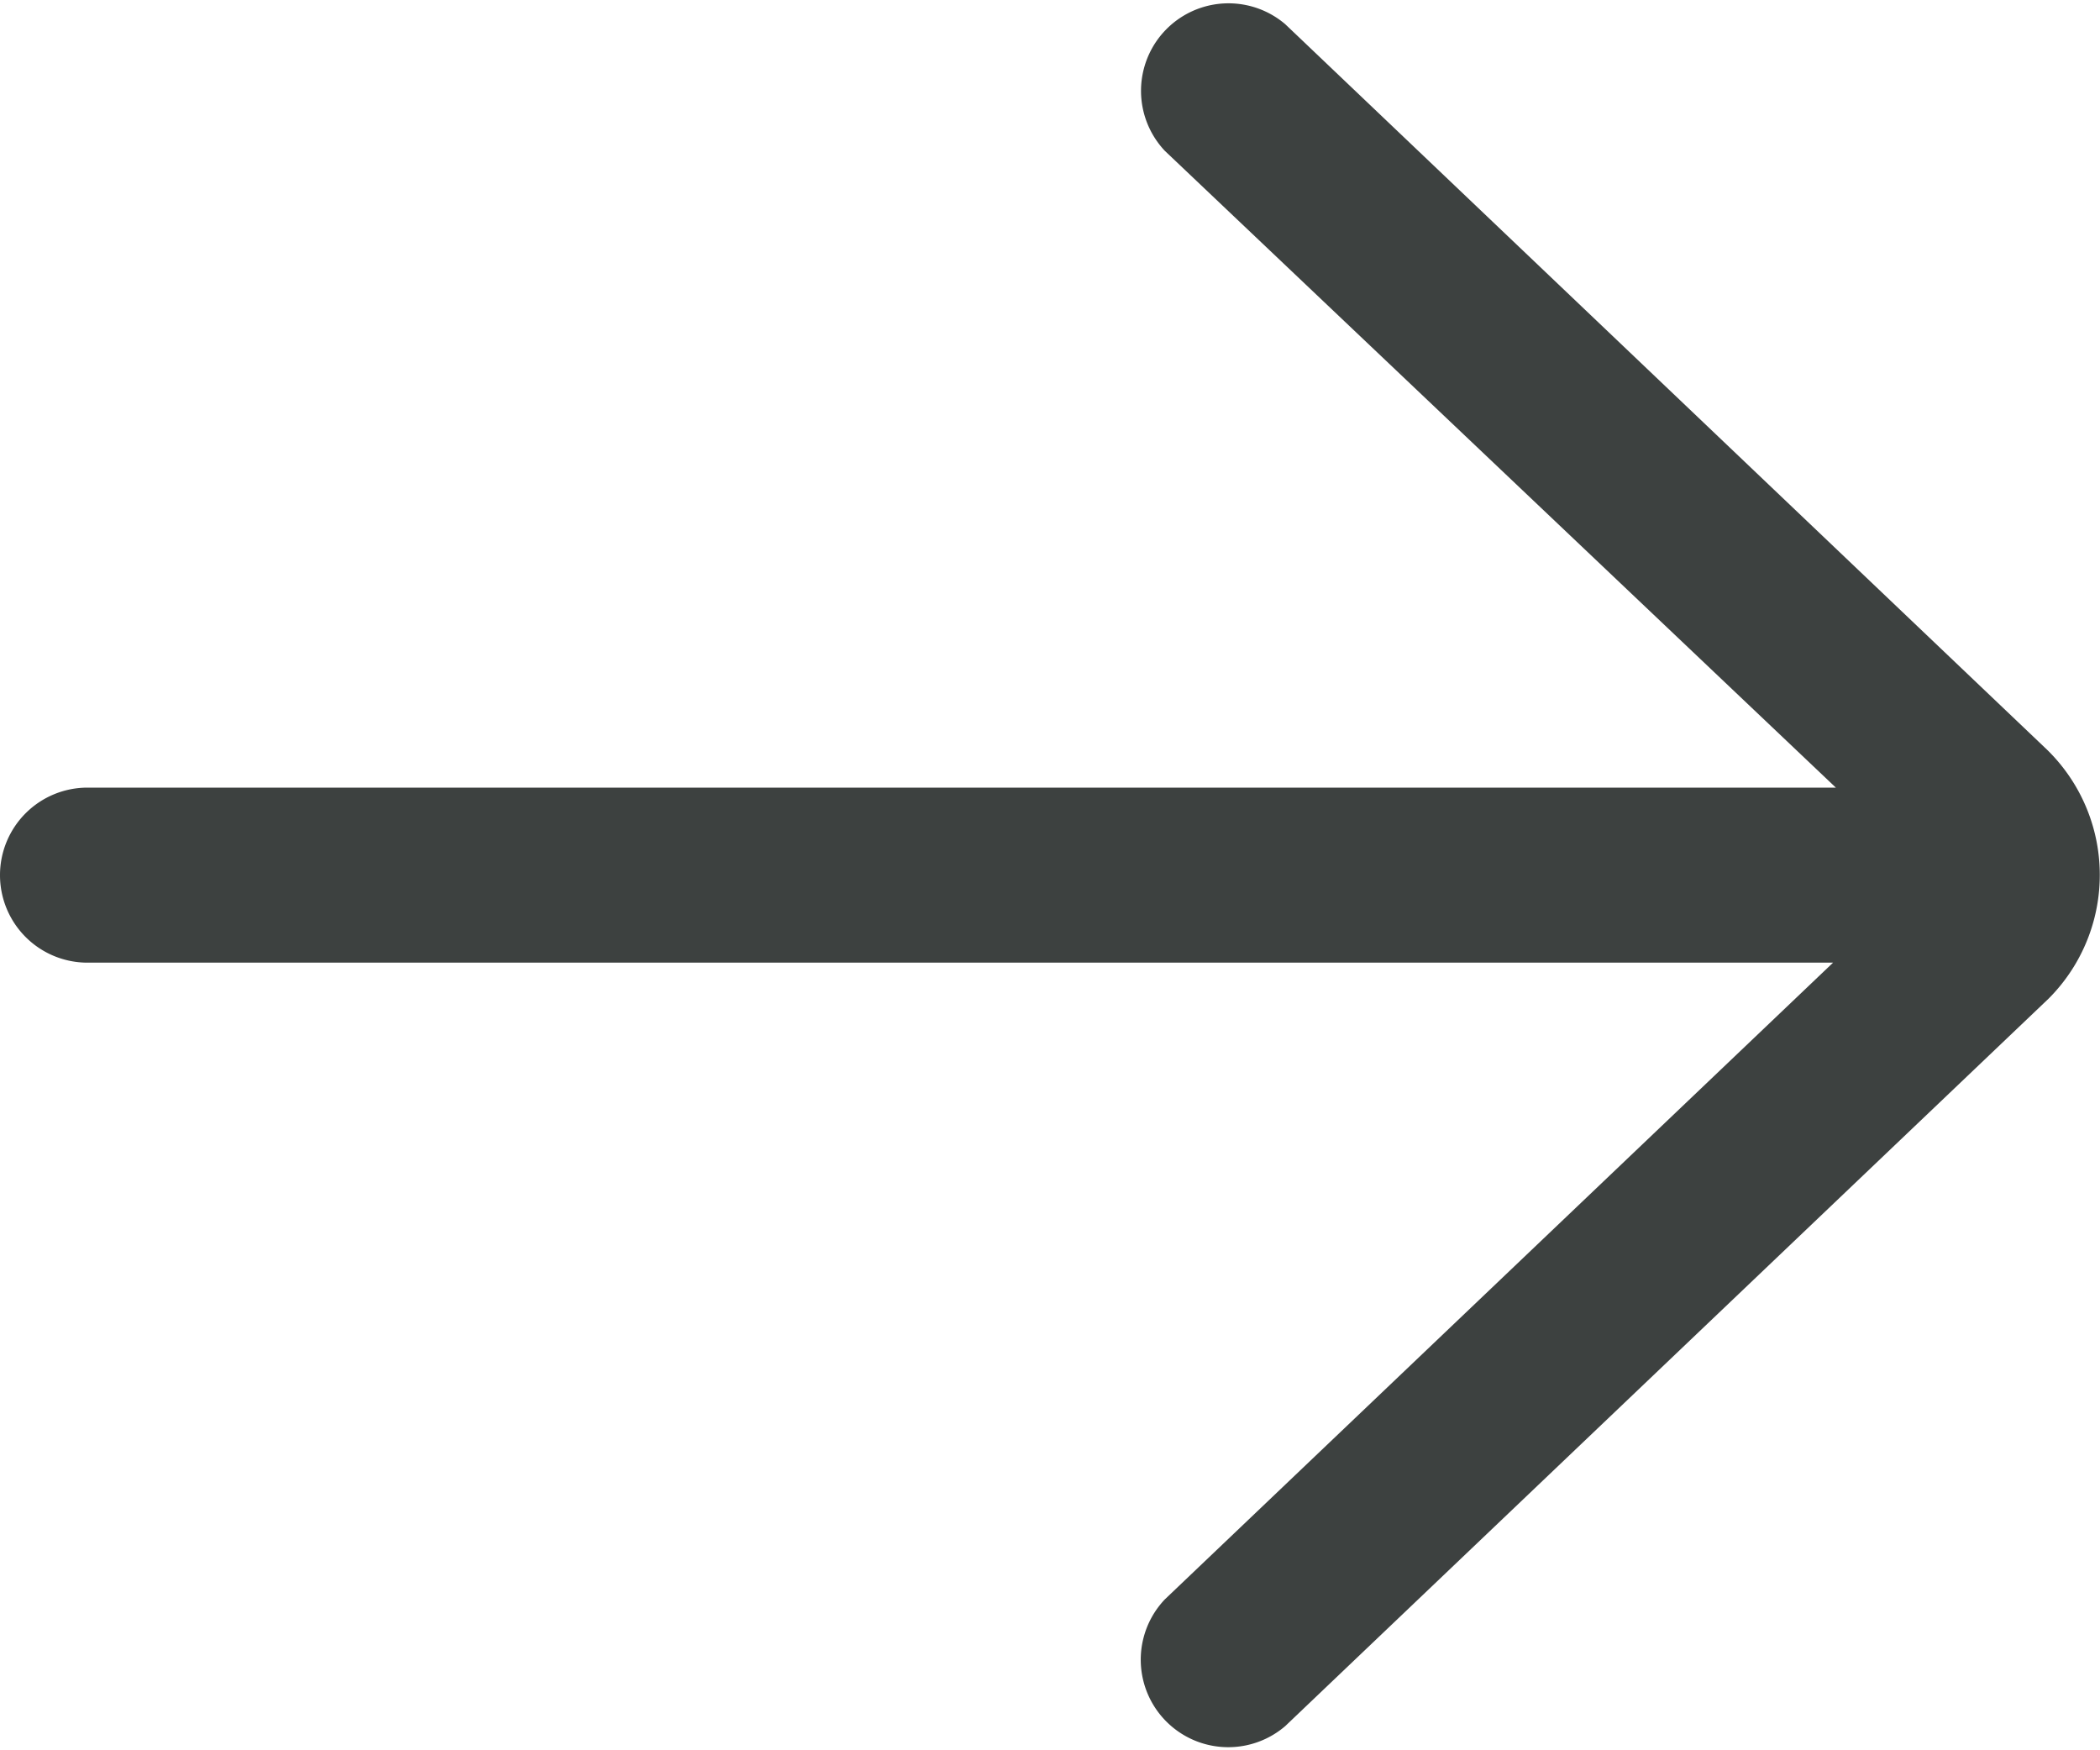 <svg xmlns="http://www.w3.org/2000/svg" viewBox="0 0 384 320"><title>Ресурс 1</title><g id="Слой_2" data-name="Слой 2"><g id="Layer"><path d="M0,160a16,16,0,0,0,16,16H335.19L213,292.41A16,16,0,0,0,235,315.59l139.59-133a32,32,0,0,0-.28-45.53L235,4.41A16,16,0,0,0,213,27.58L335.7,144H16A16,16,0,0,0,0,160Z" fill="#3d4140"/></g></g></svg>
